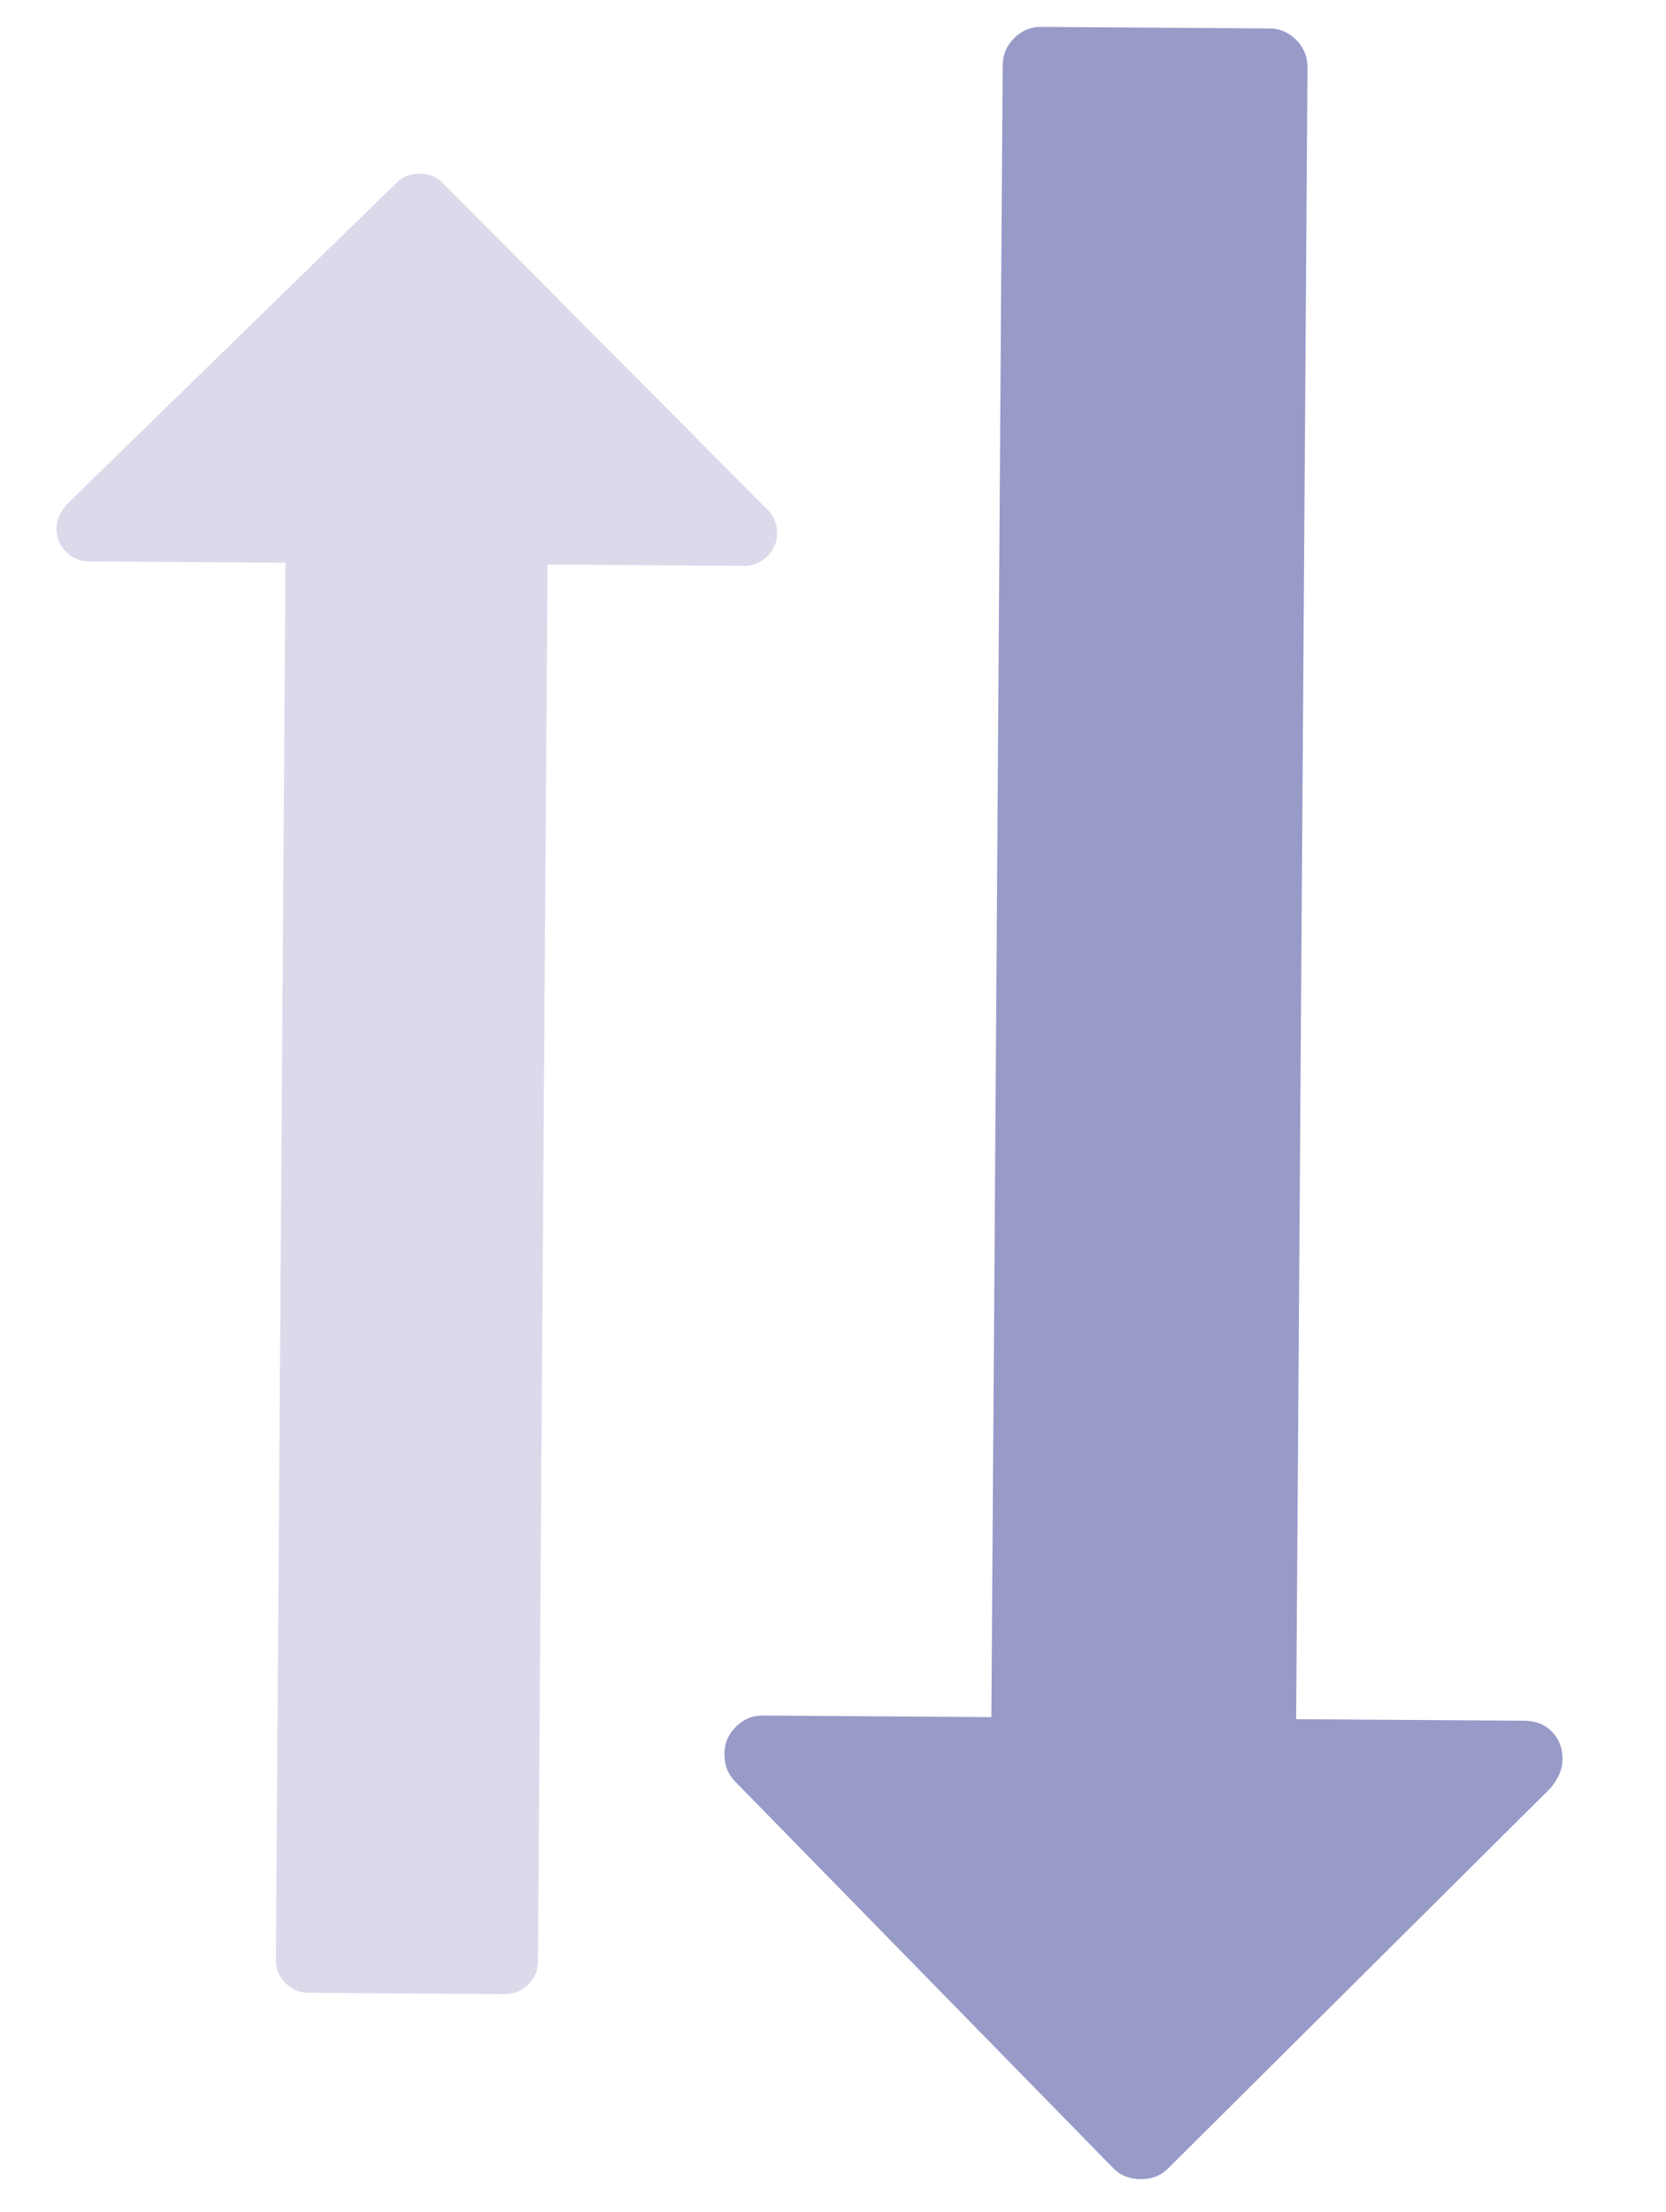 <svg width="55" height="73" viewBox="0 0 55 73" fill="none" xmlns="http://www.w3.org/2000/svg">
<g clip-path="url(#clip0_315_3)">
<path d="M33.102 2.147L32.728 56.665L25.182 56.613C24.841 56.611 24.546 56.733 24.295 56.982C24.044 57.232 23.918 57.528 23.916 57.872C23.913 58.242 24.029 58.546 24.263 58.785L36.753 71.55C36.987 71.788 37.288 71.909 37.654 71.912C38.021 71.914 38.324 71.798 38.56 71.561L51.185 59.01C51.45 58.694 51.583 58.378 51.585 58.061C51.587 57.691 51.471 57.386 51.237 57.148C51.003 56.908 50.703 56.788 50.336 56.785L42.79 56.733L43.164 2.216C43.166 1.873 43.044 1.575 42.797 1.322C42.549 1.07 42.255 0.942 41.915 0.94L34.369 0.888C34.028 0.886 33.733 1.009 33.482 1.258C33.231 1.508 33.105 1.804 33.102 2.147Z" fill="#989AC8"/>
<path d="M17.76 64.743L18.076 18.629L24.565 18.674C24.858 18.676 25.112 18.571 25.328 18.361C25.543 18.15 25.652 17.899 25.654 17.609C25.656 17.296 25.557 17.038 25.355 16.836L14.614 6.038C14.412 5.836 14.155 5.733 13.839 5.731C13.546 5.729 13.297 5.828 13.094 6.027L2.205 16.644C1.978 16.91 1.864 17.178 1.862 17.446C1.86 17.736 1.965 17.988 2.177 18.202C2.391 18.416 2.643 18.524 2.936 18.526L9.425 18.57L9.108 64.683C9.106 64.974 9.211 65.225 9.424 65.44C9.637 65.653 9.889 65.761 10.183 65.763L16.671 65.807C16.964 65.809 17.218 65.705 17.434 65.495C17.649 65.283 17.758 65.033 17.76 64.743Z" fill="#9F98C8" fill-opacity="0.36"/>
</g>
<defs>
<clipPath id="clip0_315_3">
<rect width="71" height="53.109" fill="white" transform="translate(54.244 1.024) rotate(90.393)"/>
</clipPath>
</defs>
</svg>
